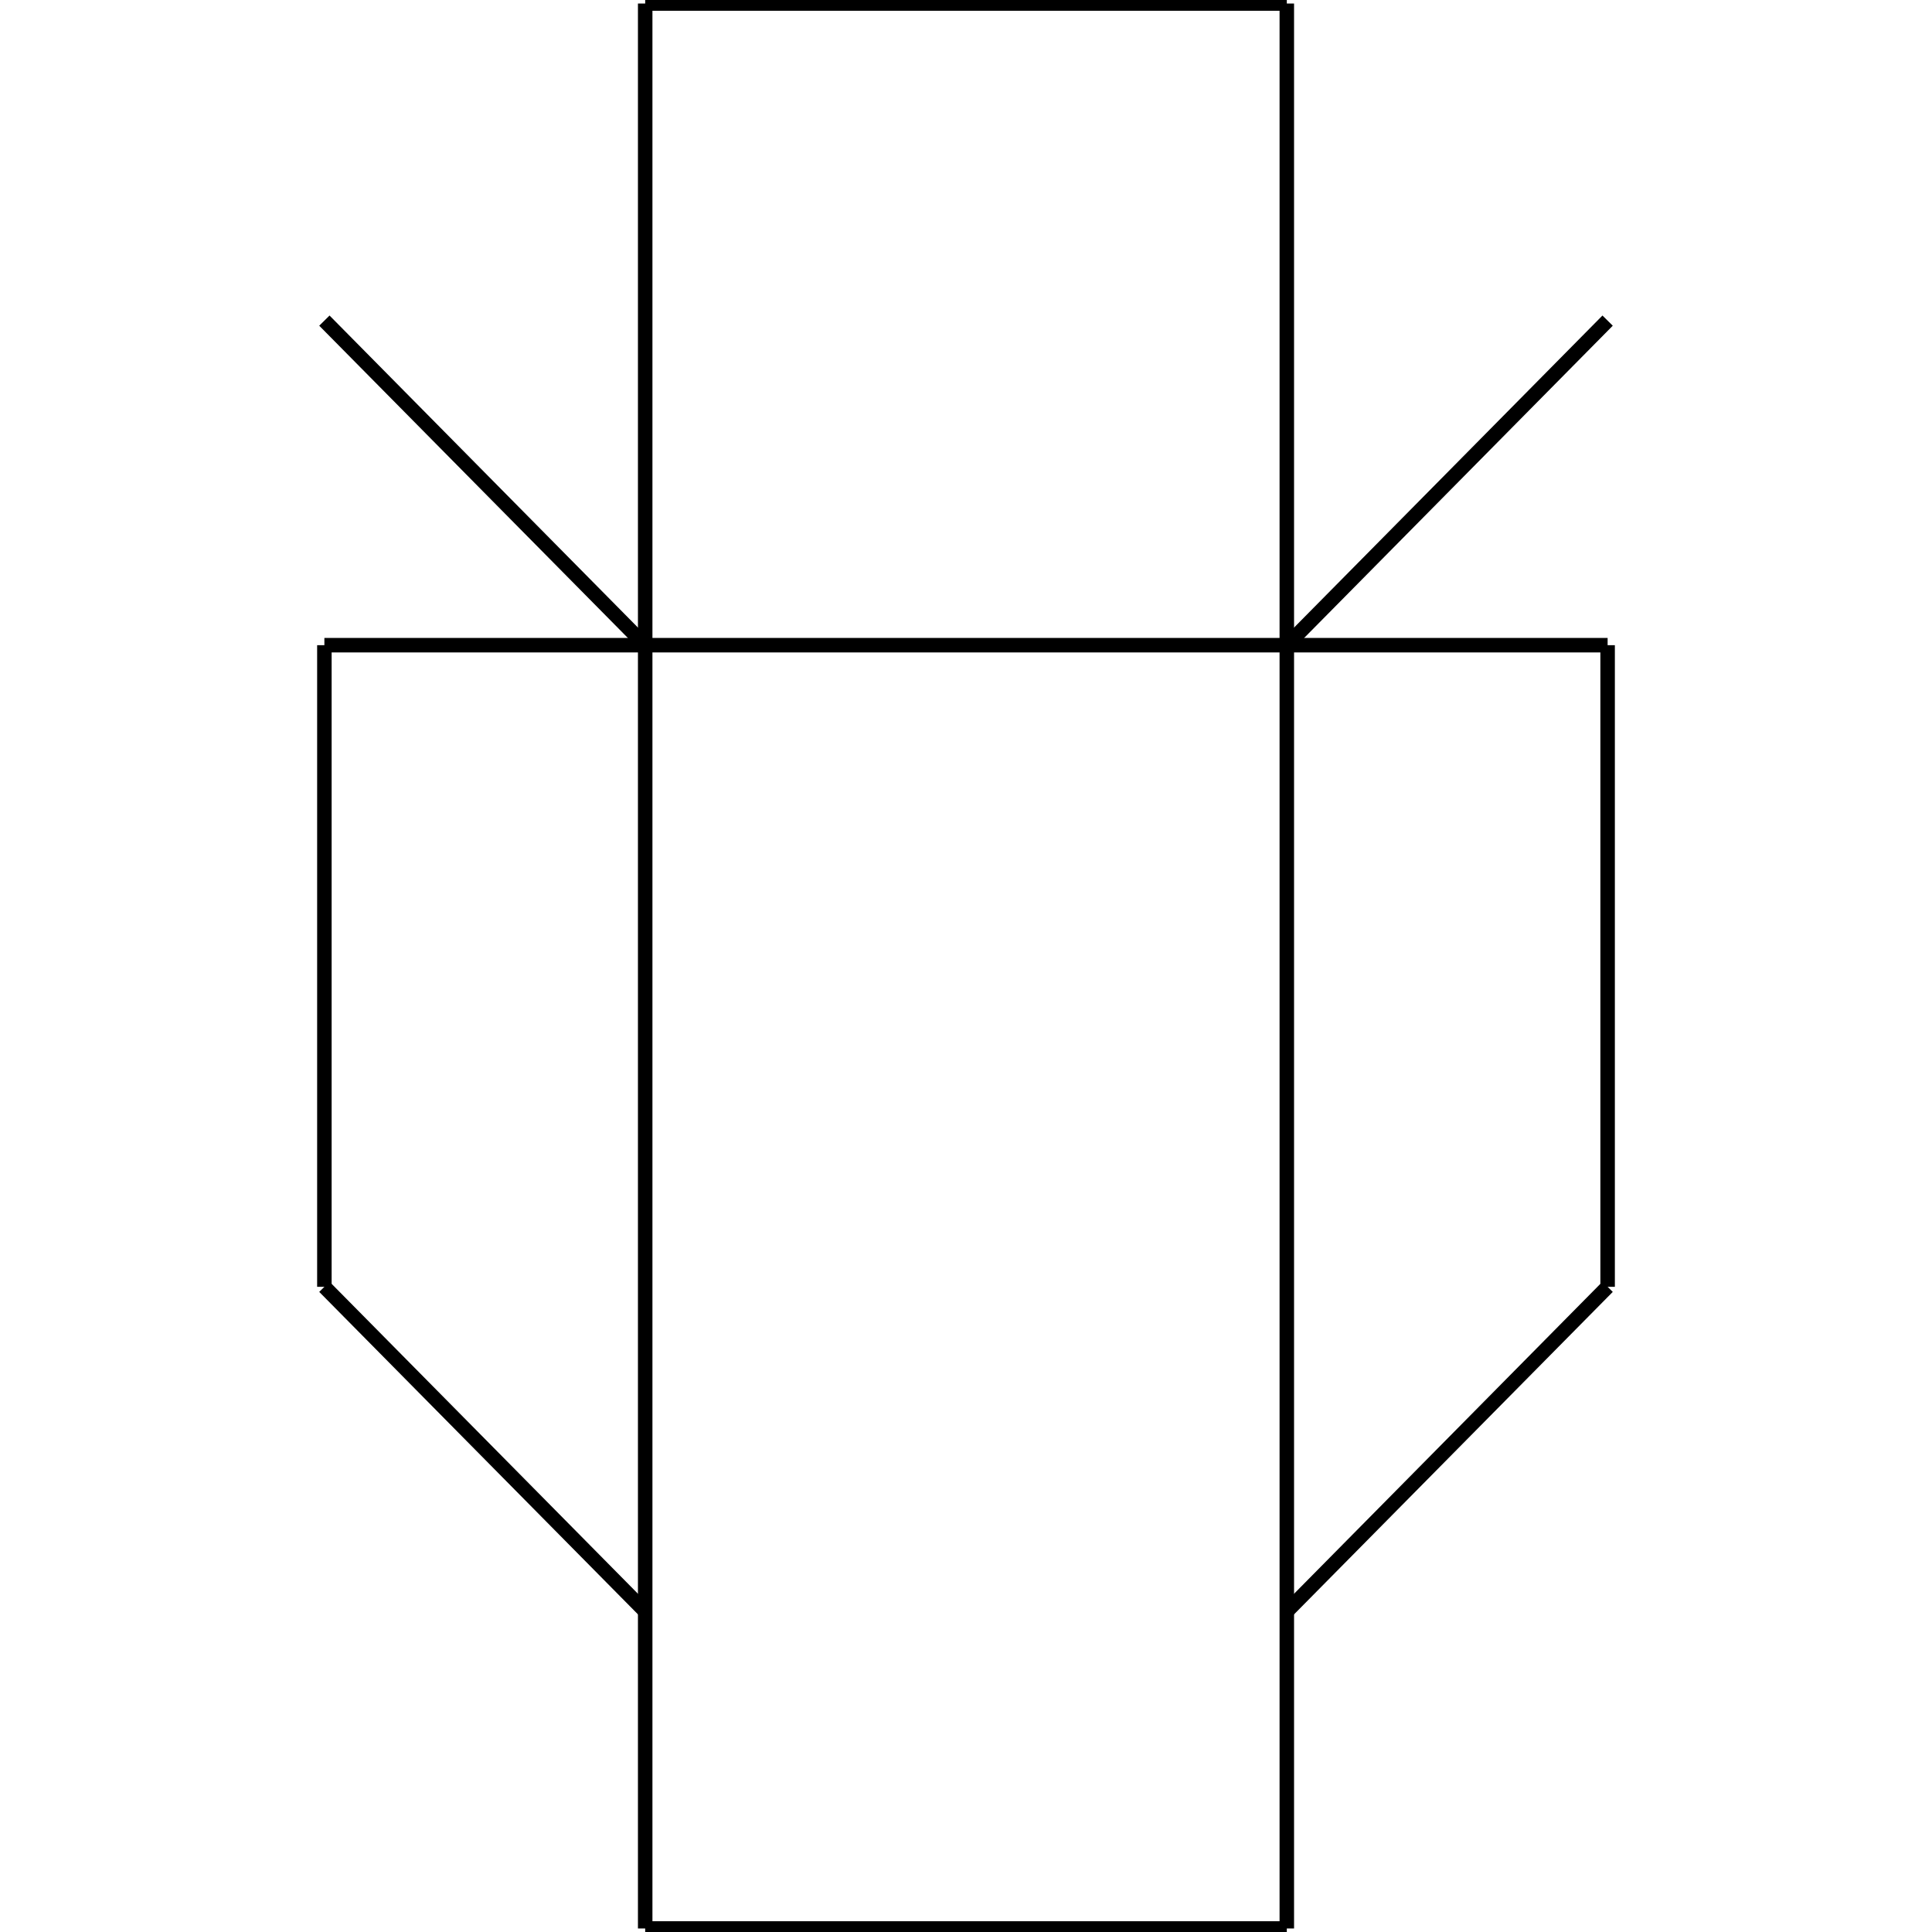 <?xml version="1.0" standalone="no"?><svg xmlns="http://www.w3.org/2000/svg" width="400.000" height="400.000" viewBox="0.0 0.0 400.000 400.000" version="1.1">
  <title>Produce by Acme CAD Converter</title>
  <desc>Produce by Acme CAD Converter</desc>
<g id="0" display="visible">
<g><path d="M332.84 66.38L266.42 133.58"
fill="none" stroke="black" stroke-width="3"/>
</g>
<g><path d="M332.84 266.42L266.42 333.62"
fill="none" stroke="black" stroke-width="3"/>
</g>
<g><path d="M266.42 133.58L332.84 133.58"
fill="none" stroke="black" stroke-width="3"/>
</g>
<g><path d="M67.16 133.58L67.16 266.42"
fill="none" stroke="black" stroke-width="3"/>
</g>
<g><path d="M133.58 399.27L133.58 133.58"
fill="none" stroke="black" stroke-width="3"/>
</g>
<g><path d="M266.42 399.27L266.42 133.58"
fill="none" stroke="black" stroke-width="3"/>
</g>
<g><path d="M67.16 266.42L133.58 333.62"
fill="none" stroke="black" stroke-width="3"/>
</g>
<g><path d="M133.58 399.27L266.42 399.27"
fill="none" stroke="black" stroke-width="3"/>
</g>
<g><path d="M67.16 66.38L133.58 133.58"
fill="none" stroke="black" stroke-width="3"/>
</g>
<g><path d="M133.58 133.58L67.16 133.58"
fill="none" stroke="black" stroke-width="3"/>
</g>
<g><path d="M266.42 0.73L266.42 133.58"
fill="none" stroke="black" stroke-width="3"/>
</g>
<g><path d="M133.58 133.58L133.58 0.73"
fill="none" stroke="black" stroke-width="3"/>
</g>
<g><path d="M266.42 133.58L133.58 133.58"
fill="none" stroke="black" stroke-width="3"/>
</g>
<g><path d="M133.58 0.73L266.42 0.73"
fill="none" stroke="black" stroke-width="3"/>
</g>
<g><path d="M332.84 133.58L332.84 266.42"
fill="none" stroke="black" stroke-width="3"/>
</g>
</g>
</svg>
